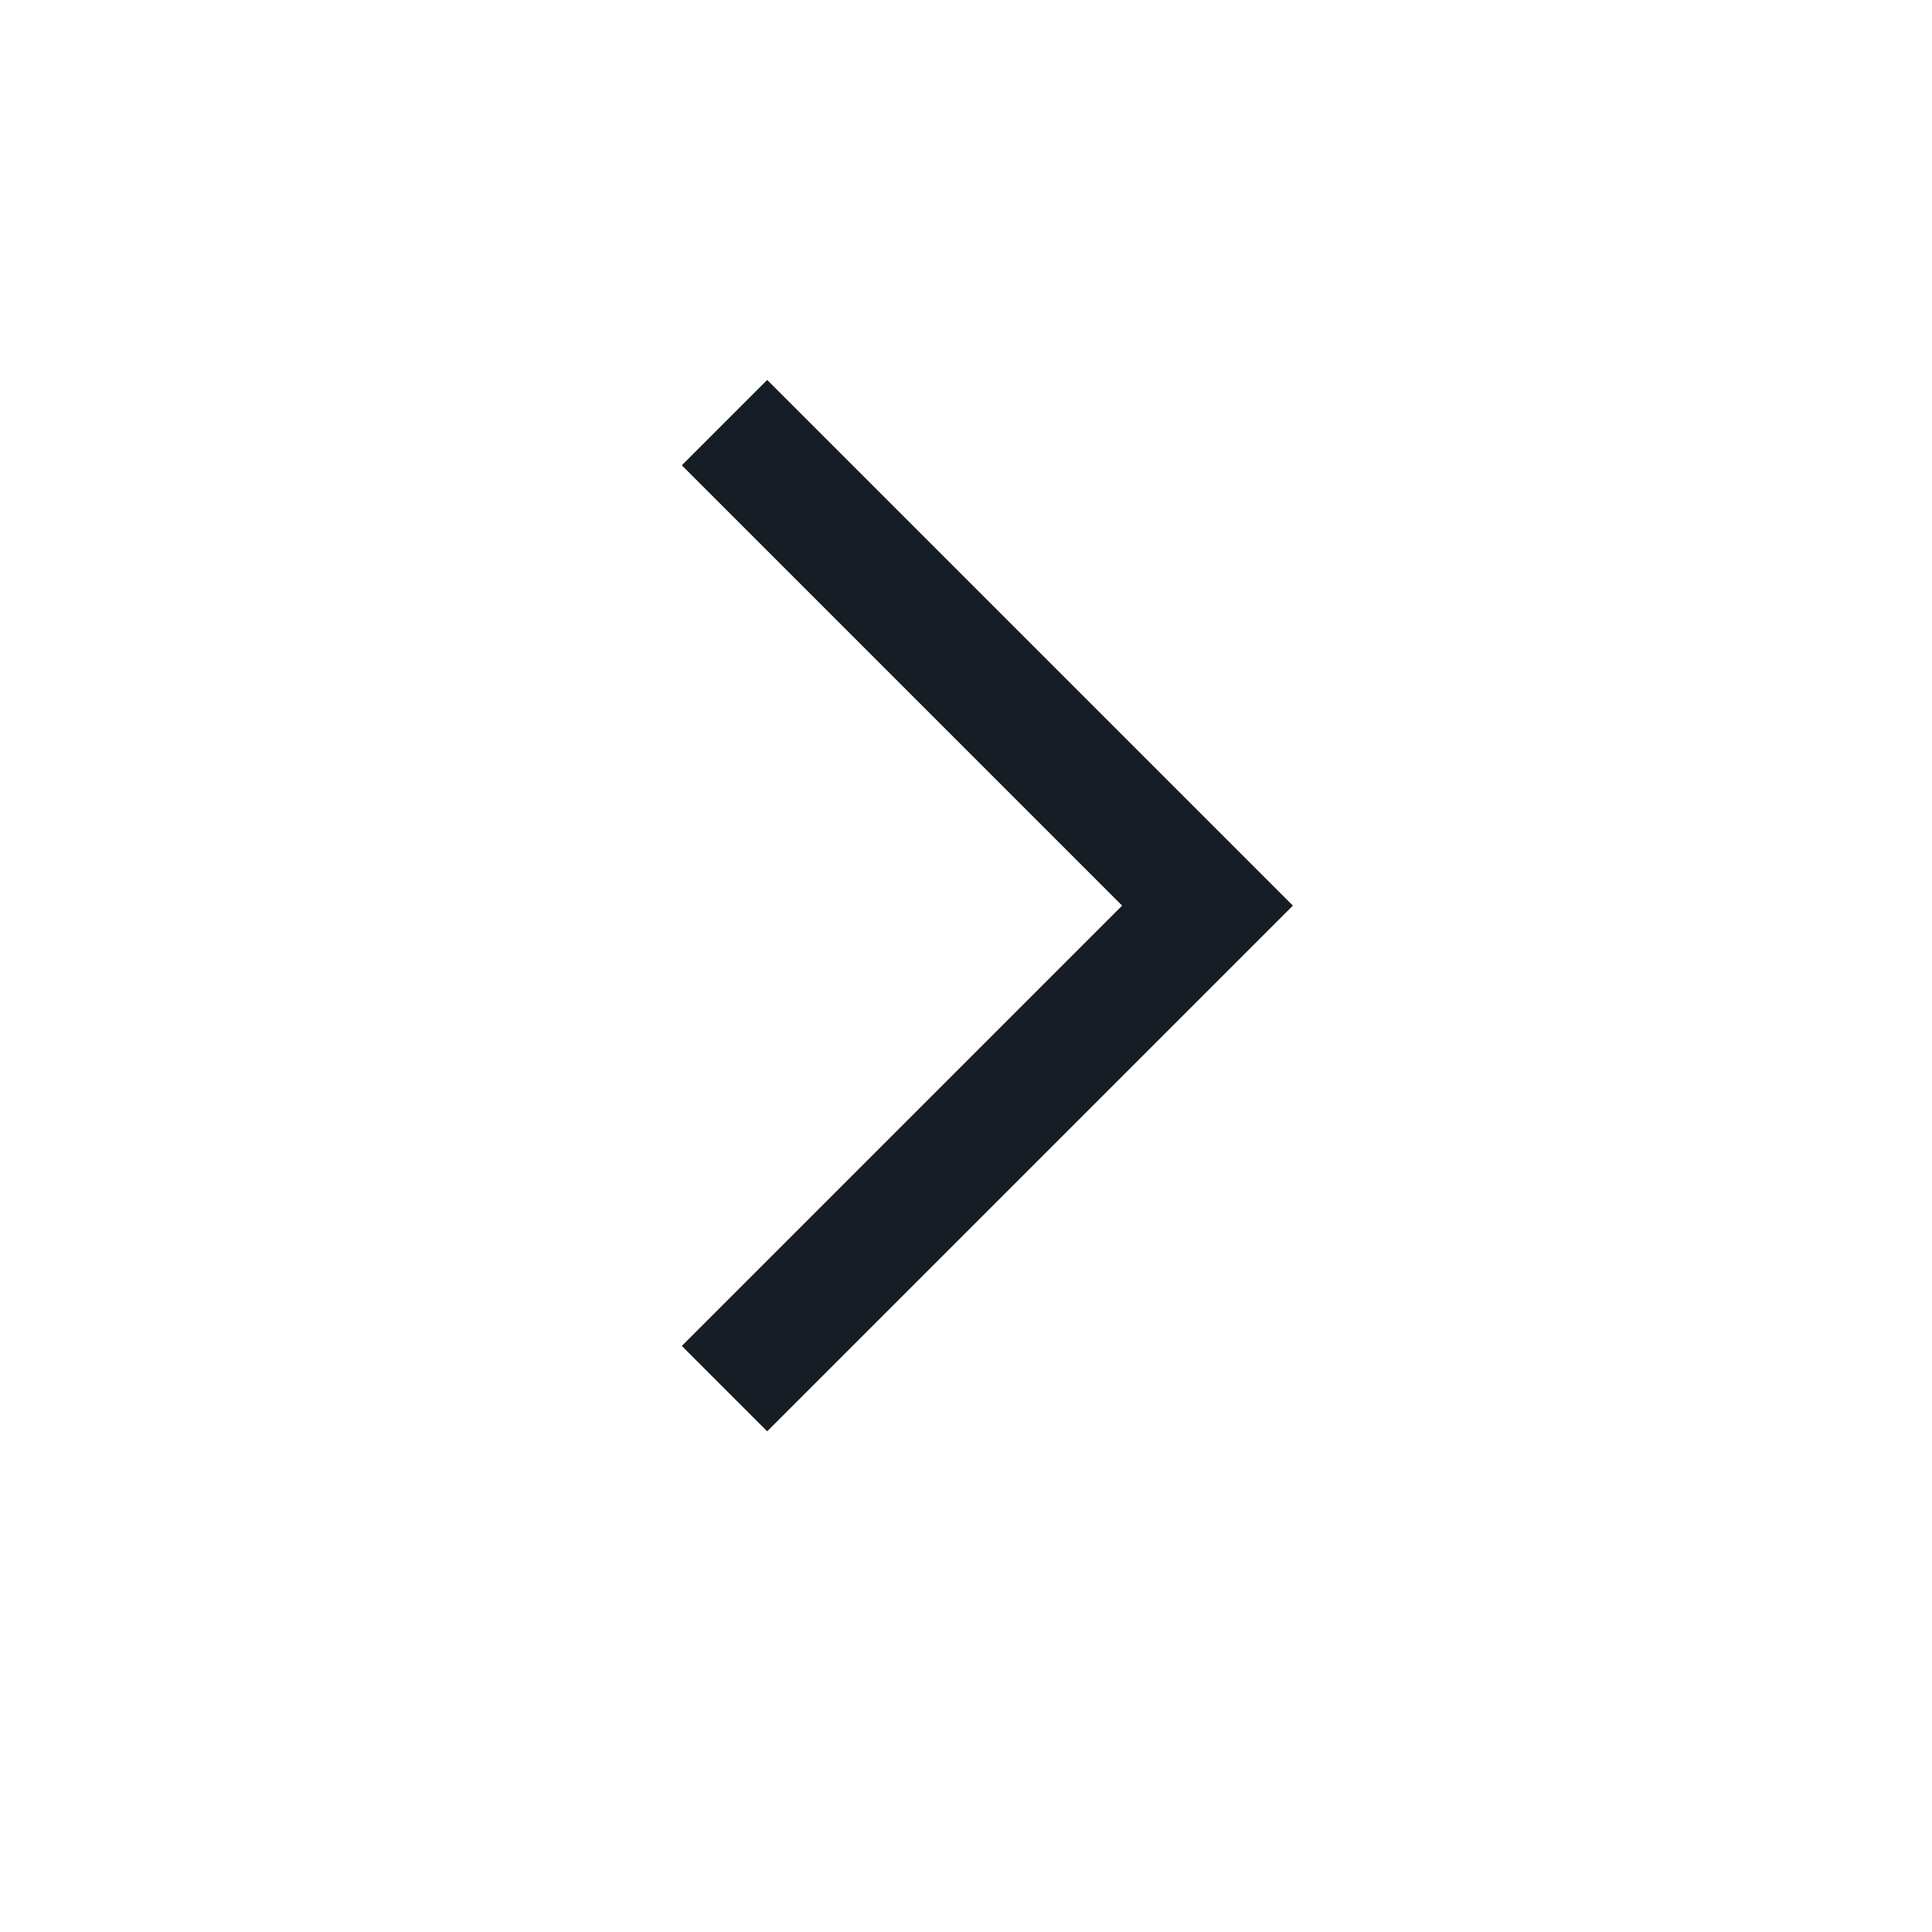 <svg xmlns="http://www.w3.org/2000/svg" width="16" height="16" viewBox="0 0 16 16">
  <g id="그룹_11818" data-name="그룹 11818" transform="translate(-251 -130)">
    <rect id="사각형_8923" data-name="사각형 8923" width="16" height="16" transform="translate(251 130)" fill="none"/>
    <path id="패스_15622" data-name="패스 15622" d="M10271.434-3733.385l4-4,4,4" transform="translate(-3476.385 -10137.934) rotate(90)" fill="none" stroke="#161d24" stroke-width="1"/>
  </g>
</svg>
